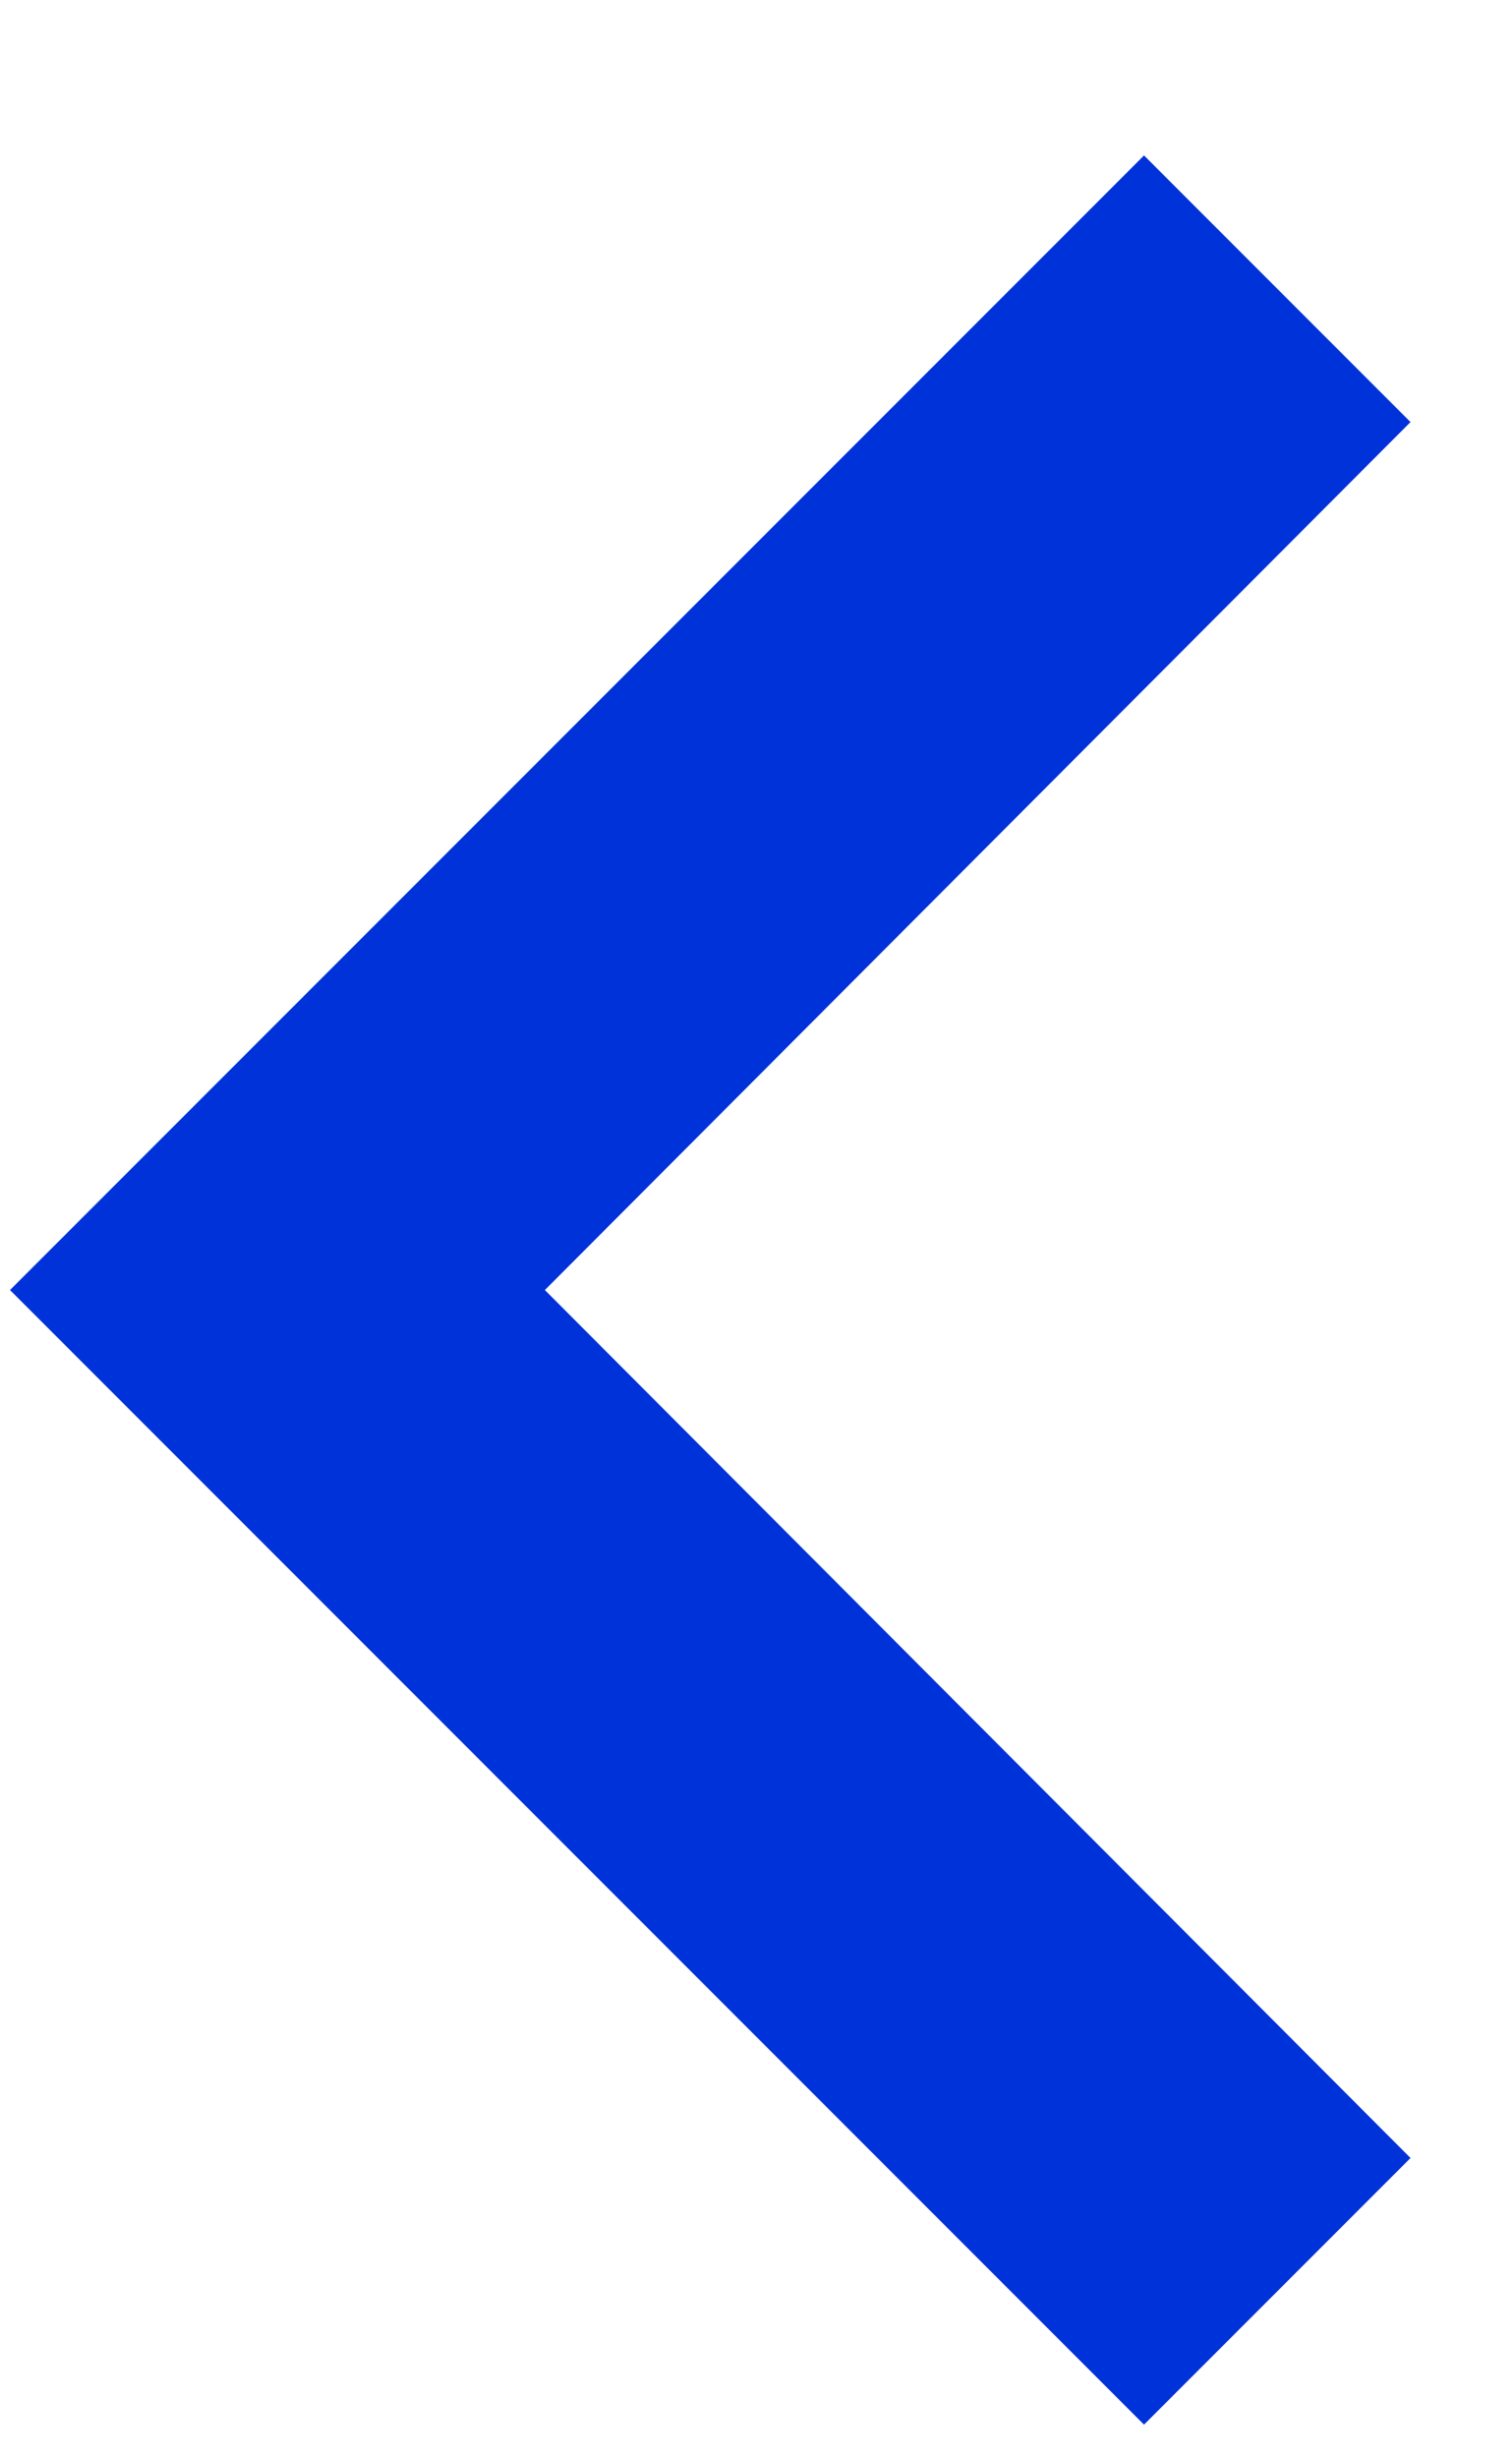 <svg width="8" height="13" viewBox="0 0 8 13" fill="none" xmlns="http://www.w3.org/2000/svg">
  <path d="M6.053 12.822L7.463 11.412L2.883 6.822L7.463 2.232L6.053 0.822L0.053 6.822L6.053 12.822Z" fill="#0032DA" />
</svg>
